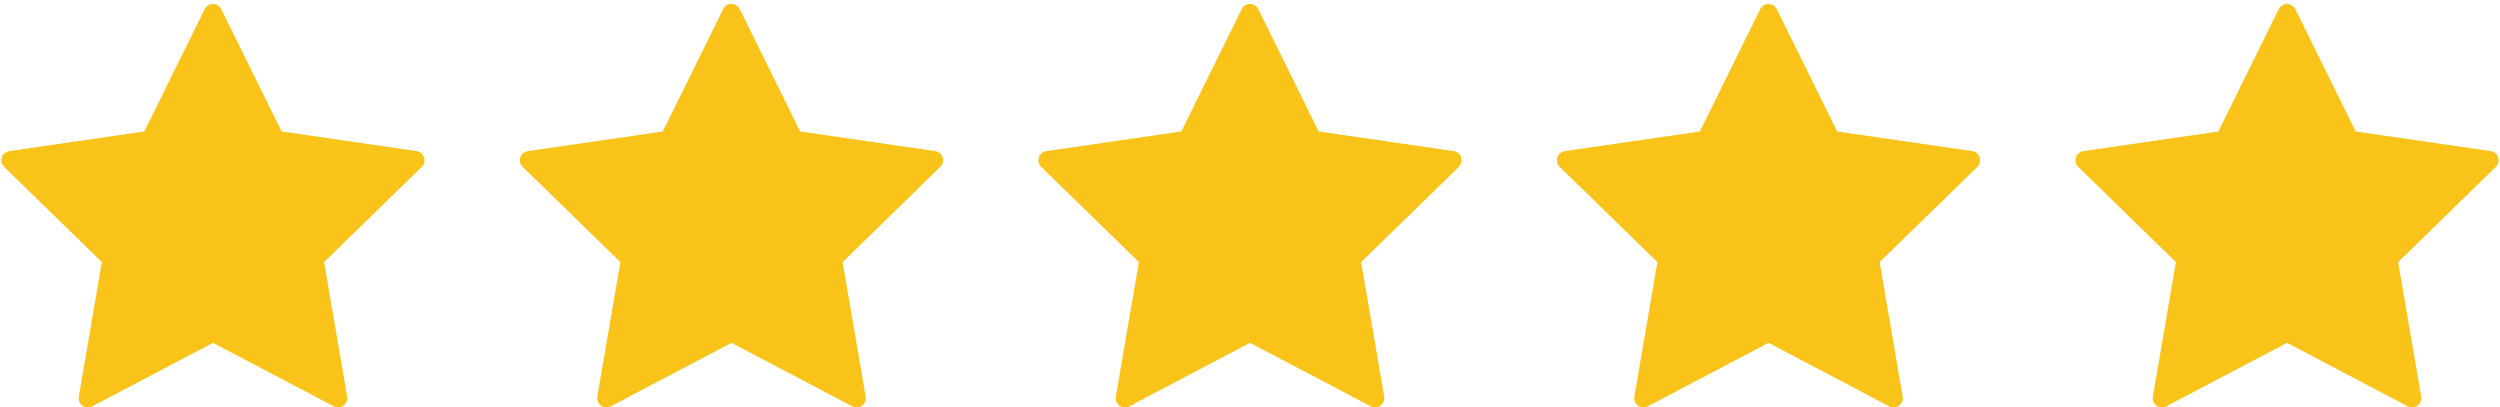 <?xml version="1.0" encoding="UTF-8"?>
<svg width="270px" height="44px" viewBox="0 0 270 44" version="1.1" xmlns="http://www.w3.org/2000/svg" xmlns:xlink="http://www.w3.org/1999/xlink">
    <!-- Generator: Sketch 45.2 (43514) - http://www.bohemiancoding.com/sketch -->
    <title>Group</title>
    <desc>Created with Sketch.</desc>
    <defs/>
    <g id="Page-1" stroke="none" stroke-width="1" fill="none" fill-rule="evenodd">
        <g id="Group" fill-rule="nonzero" fill="#F9C319">
            <path d="M23.897,0.99 L30.418,14.201 L44.995,16.32 C45.815,16.439 46.143,17.447 45.549,18.026 L35,28.307 L37.49,42.827 C37.63,43.644 36.773,44.267 36.039,43.881 L23.001,37.027 L9.961,43.883 C9.227,44.27 8.37,43.647 8.51,42.83 L11,28.307 L0.451,18.026 C-0.143,17.448 0.185,16.439 1.005,16.32 L15.582,14.201 L22.103,0.99 C22.47,0.247 23.53,0.247 23.897,0.99 Z" id="Shape"/>
            <path d="M79.897,0.99 L86.418,14.201 L100.995,16.32 C101.815,16.439 102.143,17.447 101.549,18.026 L91,28.307 L93.49,42.827 C93.63,43.644 92.773,44.267 92.039,43.881 L79.001,37.027 L65.961,43.883 C65.227,44.27 64.37,43.647 64.51,42.83 L67,28.307 L56.451,18.026 C55.857,17.448 56.185,16.439 57.005,16.32 L71.582,14.201 L78.103,0.99 C78.47,0.247 79.53,0.247 79.897,0.99 Z" id="Shape"/>
            <path d="M135.897,0.99 L142.418,14.201 L156.995,16.32 C157.815,16.439 158.143,17.447 157.549,18.026 L147,28.307 L149.49,42.827 C149.63,43.644 148.773,44.267 148.039,43.881 L135.001,37.027 L121.961,43.883 C121.227,44.27 120.37,43.647 120.51,42.83 L123,28.307 L112.451,18.026 C111.857,17.448 112.185,16.439 113.005,16.32 L127.582,14.201 L134.103,0.99 C134.47,0.247 135.53,0.247 135.897,0.99 Z" id="Shape"/>
            <path d="M191.897,0.99 L198.418,14.201 L212.995,16.32 C213.815,16.439 214.143,17.447 213.549,18.026 L203,28.307 L205.49,42.827 C205.63,43.644 204.773,44.267 204.039,43.881 L191.001,37.027 L177.961,43.883 C177.227,44.27 176.37,43.647 176.51,42.83 L179,28.307 L168.451,18.026 C167.857,17.448 168.185,16.439 169.005,16.32 L183.582,14.201 L190.103,0.99 C190.47,0.247 191.53,0.247 191.897,0.99 Z" id="Shape"/>
            <path d="M247.897,0.99 L254.418,14.201 L268.995,16.32 C269.815,16.439 270.143,17.447 269.549,18.026 L259,28.307 L261.49,42.827 C261.63,43.644 260.773,44.267 260.039,43.881 L247.001,37.027 L233.961,43.883 C233.227,44.27 232.37,43.647 232.51,42.83 L235,28.307 L224.451,18.026 C223.857,17.448 224.185,16.439 225.005,16.32 L239.582,14.201 L246.103,0.99 C246.47,0.247 247.53,0.247 247.897,0.99 Z" id="Shape"/>
        </g>
    </g>
</svg>